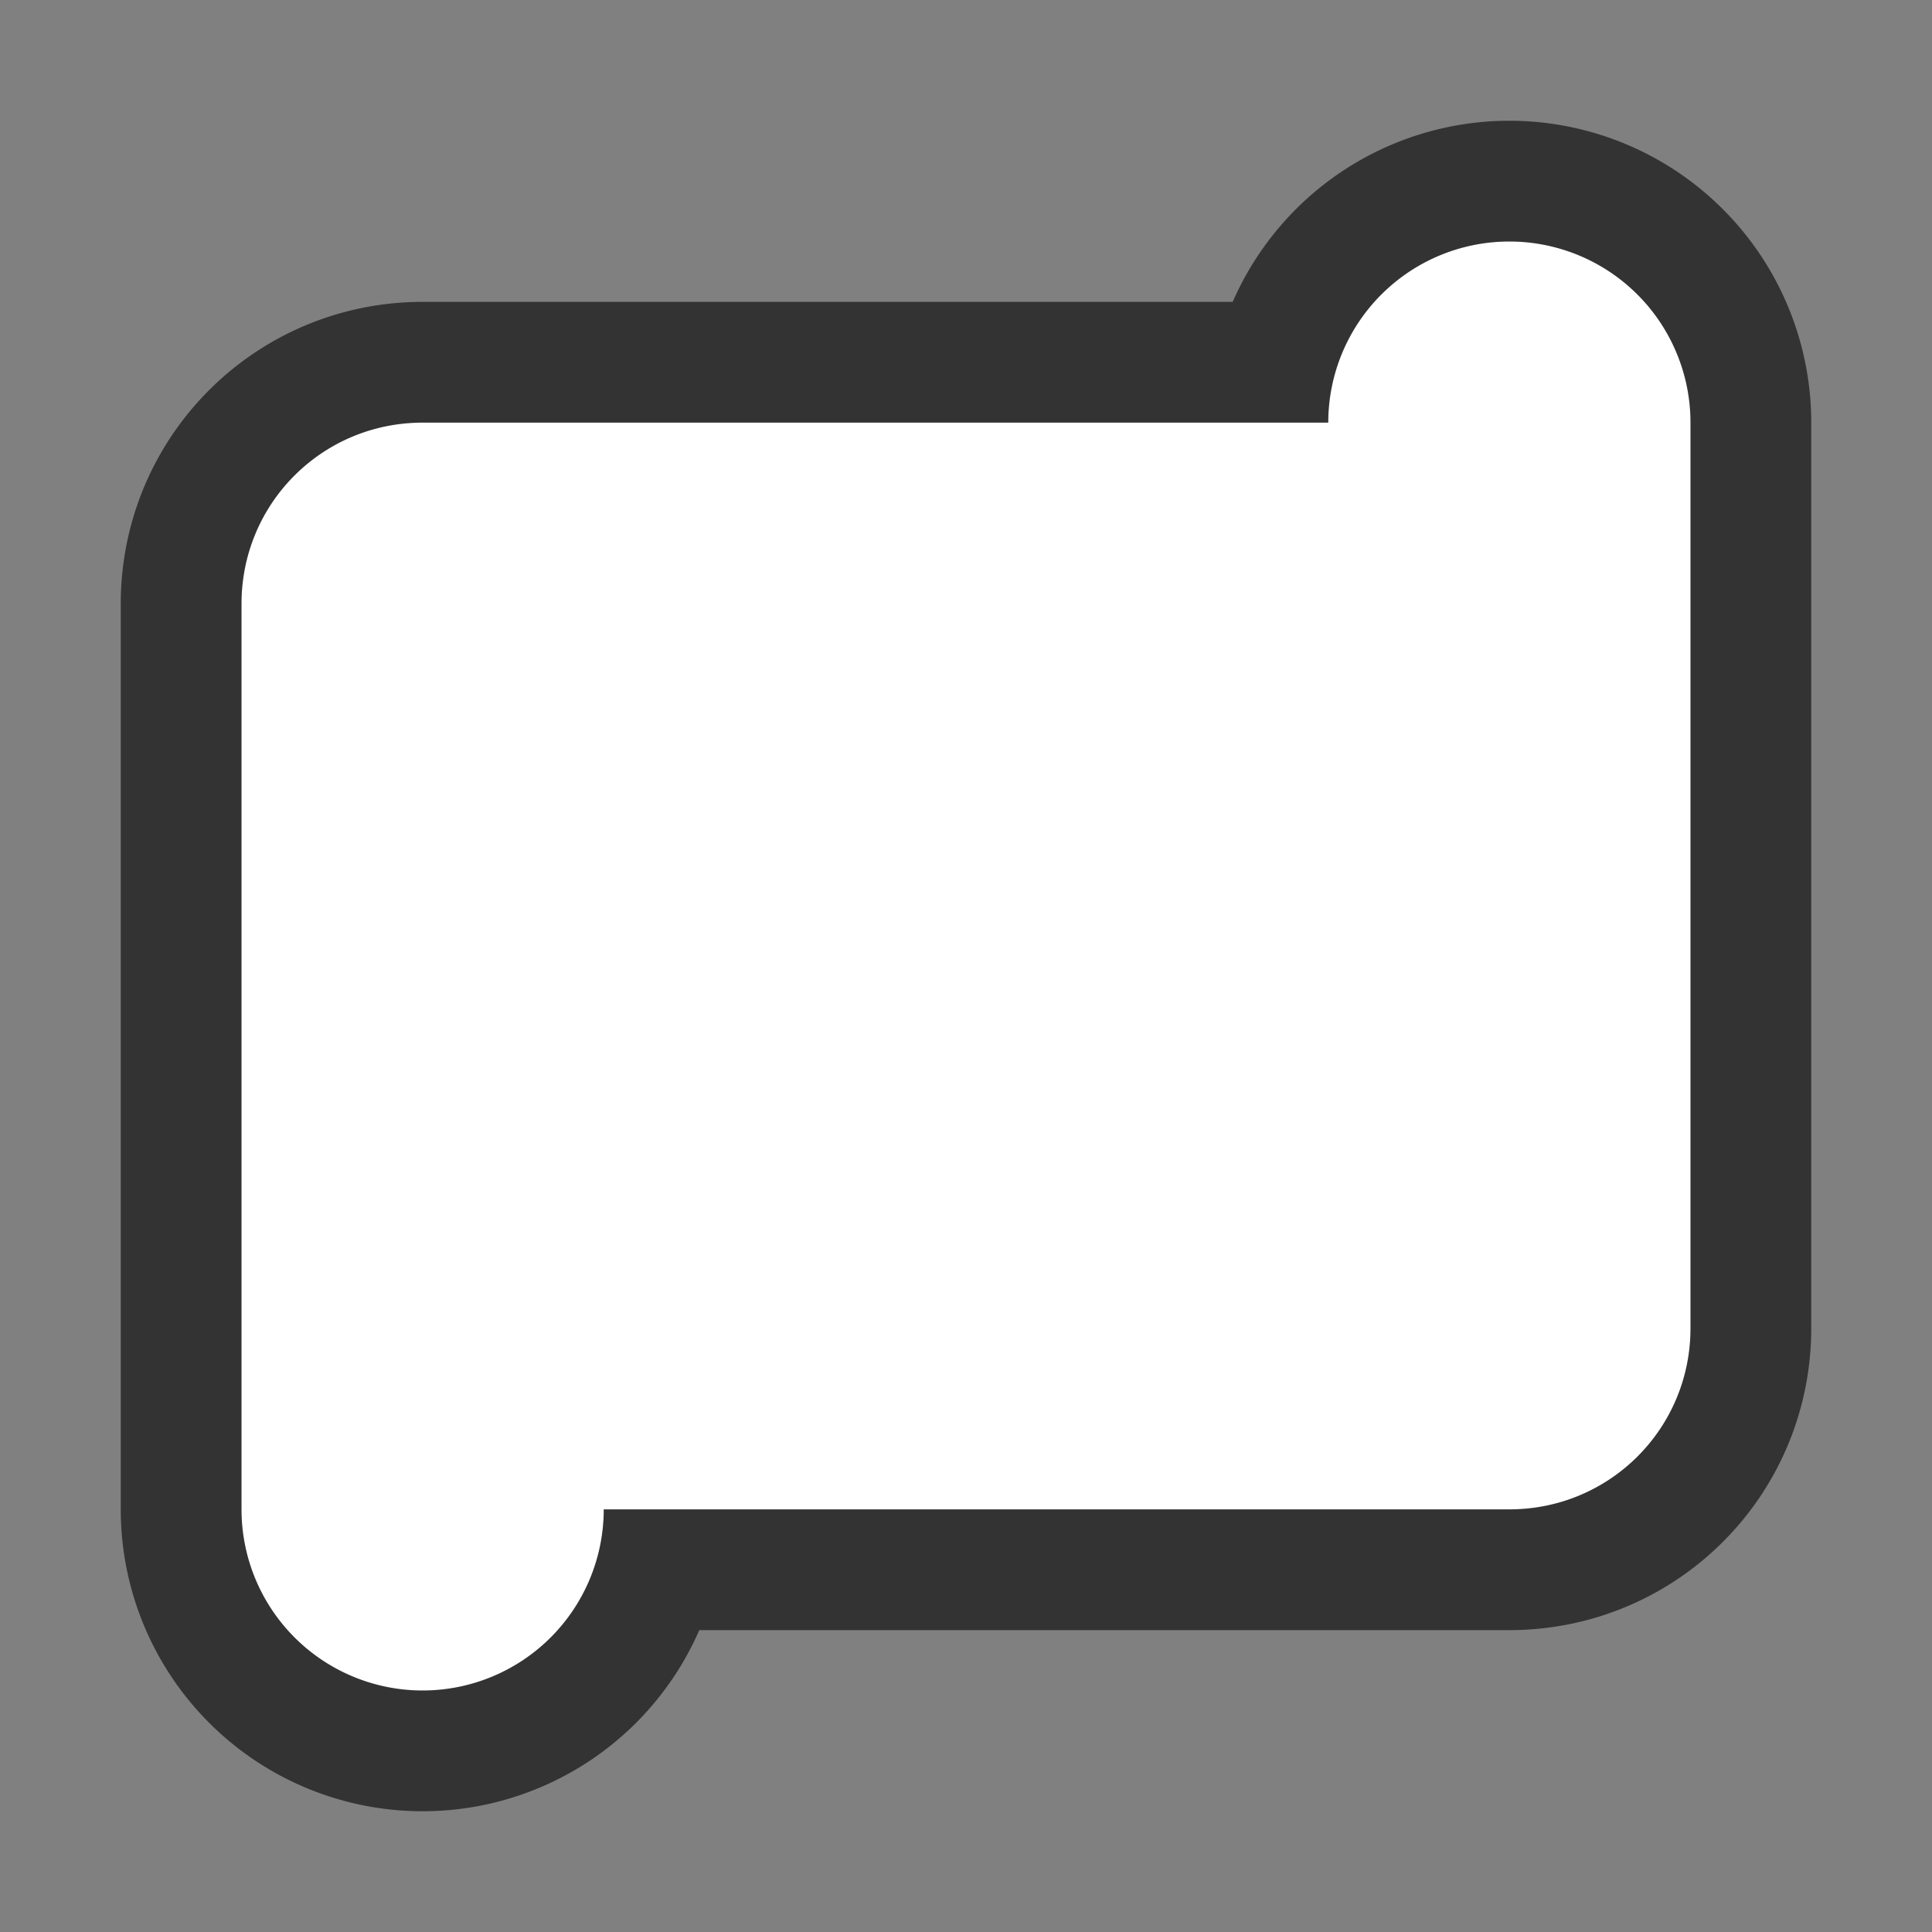 <svg xmlns="http://www.w3.org/2000/svg" viewBox="0 0 16 16"><rect x="0" y="0" width="16" height="16" fill="#808080" stroke="none"/>/&gt;<path d="M12.5 2A1.5 1.5 0 0011 3.5H3.5C2.669 3.5 2 4.169 2 5v7.5a1.5 1.5 0 103 0h7.5c.831 0 1.5-.669 1.5-1.5V3.5A1.5 1.5 0 0012.5 2z" stroke="#000" opacity=".6" stroke-width="2" stroke-linejoin="round"/><path d="M12.5 2A1.5 1.5 0 0011 3.5H3.5C2.669 3.5 2 4.169 2 5v7.5a1.5 1.5 0 103 0h7.5c.831 0 1.5-.669 1.5-1.5V3.5A1.5 1.5 0 0012.5 2z" fill="#fff"/></svg>